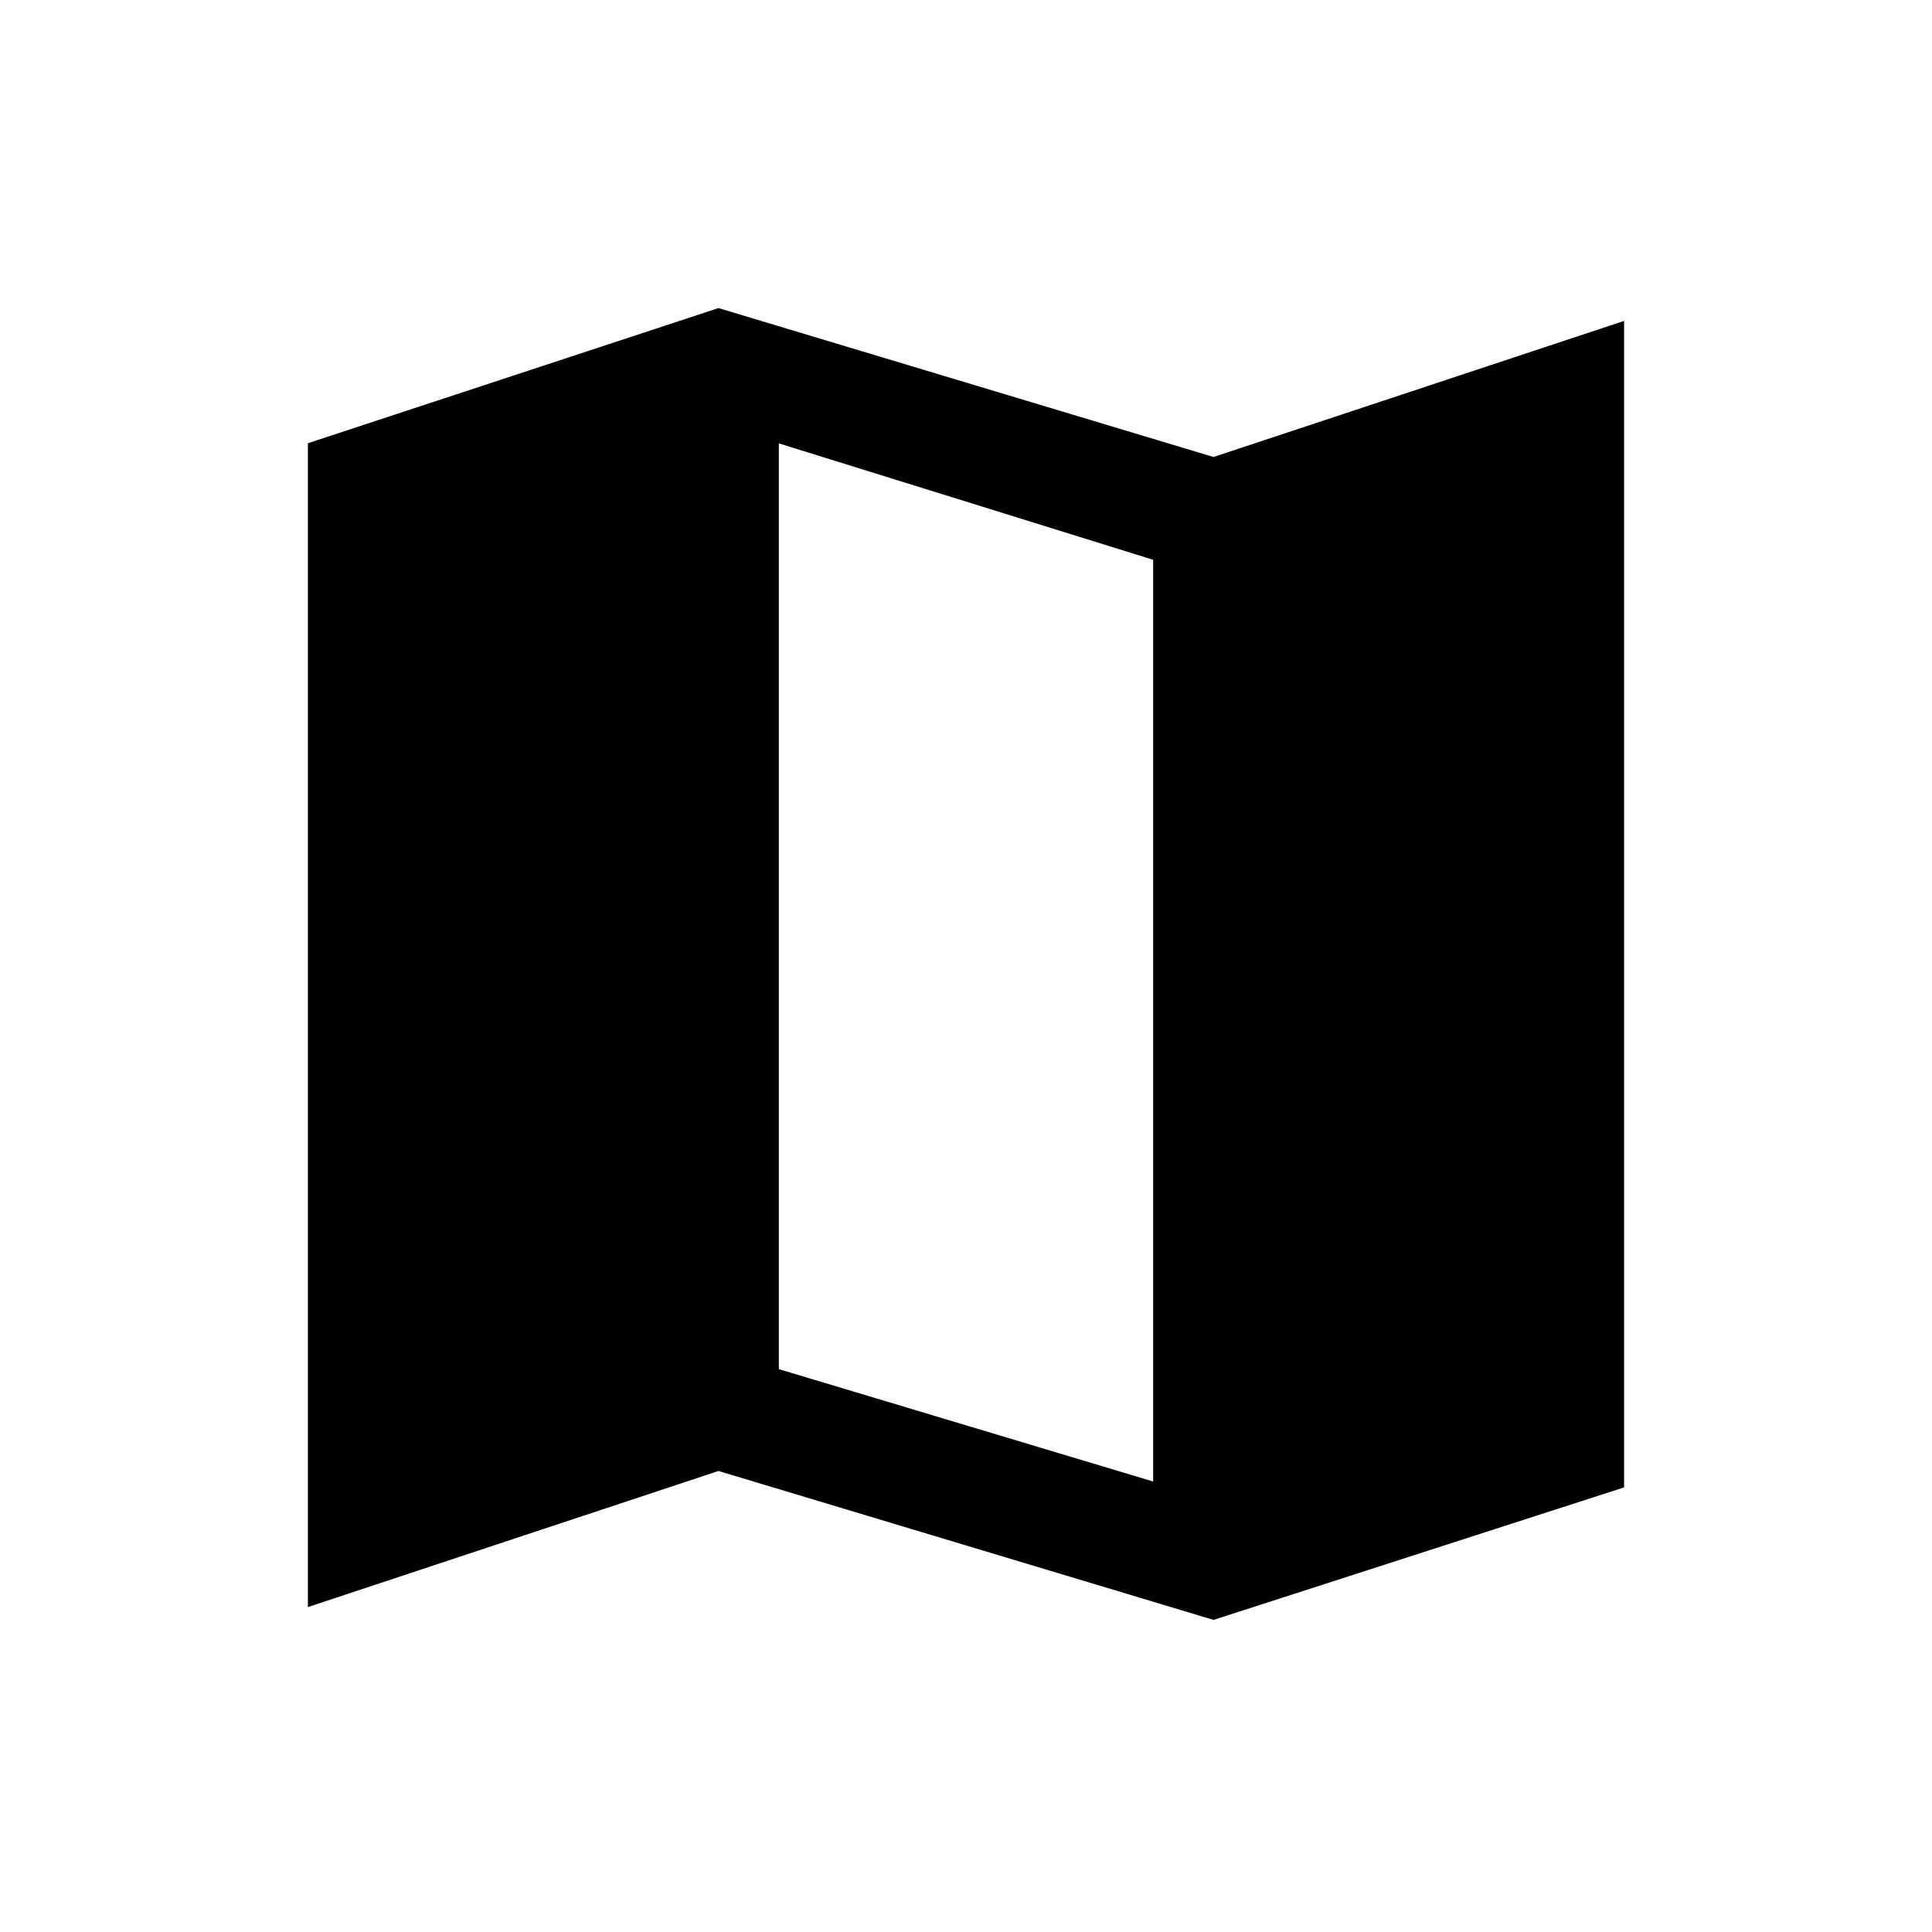 <svg xmlns="http://www.w3.org/2000/svg" height="20" viewBox="0 -960 960 960" width="20"><path d="m603-155.08-246-74-204 67.62v-578.31l204-67.15 246 74 204-67.62v579.62l-204 65.84Zm-30-68.77v-458l-186-57.84v460l186 55.84Z"/></svg>
